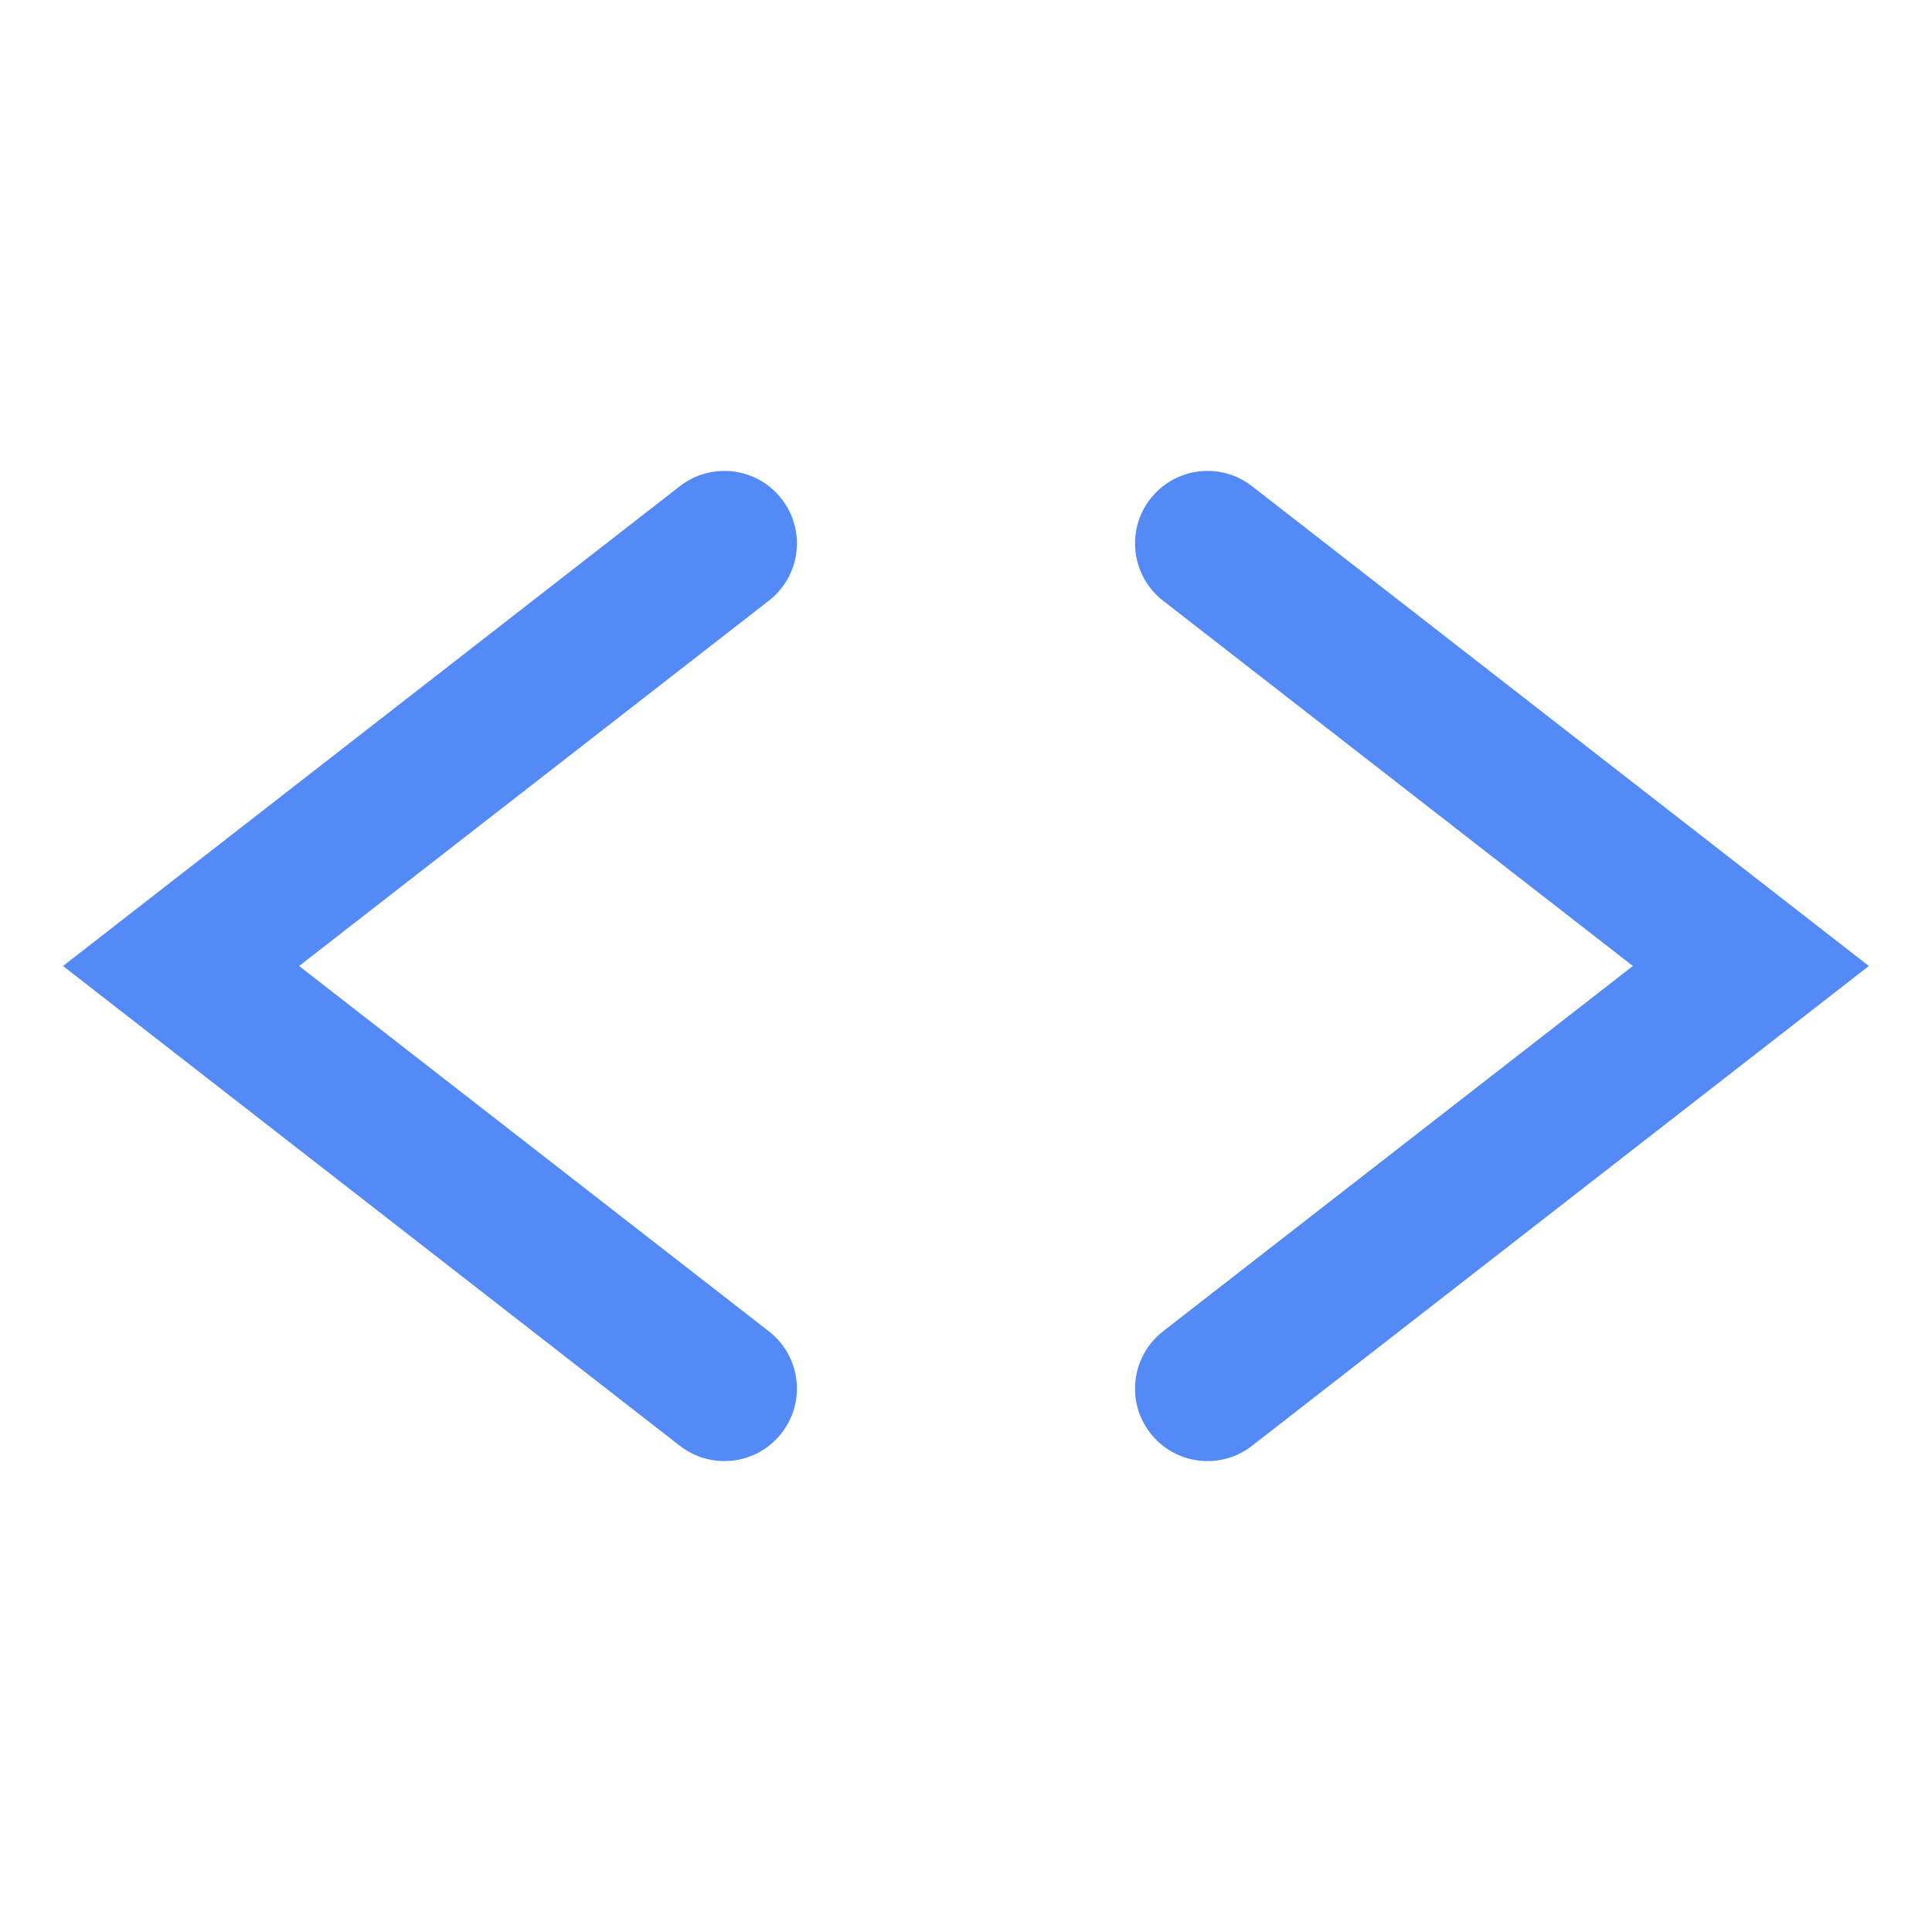 <!-- Copyright 2000-2022 JetBrains s.r.o. and contributors. Use of this source code is governed by the Apache 2.0 license. -->
<svg width="16" height="16" viewBox="0 0 16 16" fill="none" xmlns="http://www.w3.org/2000/svg">
<path d="M6.368 4.974C6.63 4.77 6.677 4.393 6.473 4.132C6.27 3.87 5.893 3.823 5.631 4.026L0.522 8L5.631 11.974C5.893 12.177 6.27 12.13 6.473 11.868C6.677 11.607 6.63 11.23 6.368 11.026L2.477 8L6.368 4.974Z" fill="#548AF7"/>
<path d="M9.631 4.974C9.37 4.77 9.323 4.393 9.526 4.132C9.73 3.87 10.107 3.823 10.368 4.026L15.477 8L10.368 11.974C10.107 12.177 9.73 12.13 9.526 11.868C9.323 11.607 9.37 11.23 9.631 11.026L13.523 8L9.631 4.974Z" fill="#548AF7"/>
</svg>
